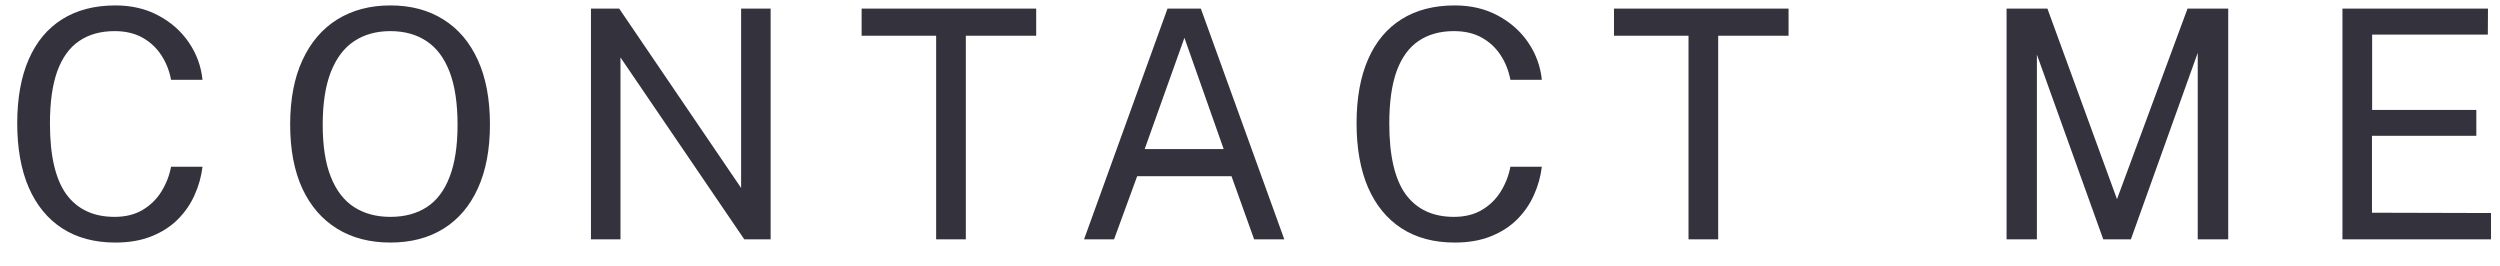 <svg width="94" height="10" viewBox="0 0 94 10" fill="none" xmlns="http://www.w3.org/2000/svg">
<path d="M4.338 0.204C4.95 0.204 5.492 0.332 5.964 0.588C6.436 0.84 6.816 1.178 7.104 1.602C7.392 2.026 7.562 2.492 7.614 3H6.432C6.368 2.66 6.246 2.352 6.066 2.076C5.886 1.8 5.65 1.58 5.358 1.416C5.066 1.252 4.716 1.17 4.308 1.17C3.784 1.17 3.34 1.294 2.976 1.542C2.616 1.786 2.342 2.164 2.154 2.676C1.97 3.188 1.878 3.844 1.878 4.644C1.878 5.852 2.084 6.74 2.496 7.308C2.912 7.872 3.516 8.154 4.308 8.154C4.716 8.154 5.066 8.068 5.358 7.896C5.65 7.724 5.886 7.494 6.066 7.206C6.246 6.918 6.368 6.606 6.432 6.27H7.614C7.57 6.638 7.47 6.994 7.314 7.338C7.162 7.678 6.952 7.982 6.684 8.25C6.416 8.518 6.086 8.73 5.694 8.886C5.306 9.042 4.854 9.12 4.338 9.12C3.558 9.12 2.892 8.942 2.34 8.586C1.792 8.23 1.372 7.718 1.08 7.05C0.792 6.382 0.648 5.576 0.648 4.632C0.648 3.692 0.792 2.892 1.08 2.232C1.368 1.572 1.786 1.07 2.334 0.726C2.886 0.378 3.554 0.204 4.338 0.204ZM14.678 9.12C13.906 9.12 13.238 8.946 12.674 8.598C12.11 8.25 11.674 7.746 11.366 7.086C11.062 6.422 10.91 5.62 10.91 4.68C10.91 3.732 11.064 2.926 11.372 2.262C11.68 1.594 12.116 1.084 12.68 0.732C13.248 0.38 13.914 0.204 14.678 0.204C15.446 0.204 16.11 0.38 16.67 0.732C17.23 1.08 17.662 1.588 17.966 2.256C18.27 2.92 18.422 3.728 18.422 4.68C18.422 5.62 18.27 6.422 17.966 7.086C17.666 7.746 17.236 8.25 16.676 8.598C16.116 8.946 15.45 9.12 14.678 9.12ZM14.678 8.154C15.214 8.154 15.67 8.032 16.046 7.788C16.422 7.544 16.708 7.166 16.904 6.654C17.104 6.142 17.204 5.488 17.204 4.692C17.204 3.884 17.104 3.22 16.904 2.7C16.704 2.18 16.416 1.796 16.04 1.548C15.664 1.296 15.21 1.17 14.678 1.17C14.15 1.17 13.696 1.296 13.316 1.548C12.936 1.8 12.644 2.186 12.44 2.706C12.236 3.226 12.134 3.888 12.134 4.692C12.134 5.488 12.236 6.142 12.44 6.654C12.644 7.166 12.936 7.544 13.316 7.788C13.696 8.032 14.15 8.154 14.678 8.154ZM27.866 0.324H28.976V9H27.986L23.33 2.16V9H22.22V0.324H23.282L27.866 7.068V0.324ZM32.397 1.344V0.324H38.961V1.344H36.315V9H35.199V1.344H32.397ZM40.76 9L43.898 0.324H45.152L48.29 9H47.156L46.304 6.624H42.758L41.888 9H40.76ZM43.04 5.604H46.01L44.534 1.422L43.04 5.604ZM54.697 0.204C55.309 0.204 55.851 0.332 56.323 0.588C56.795 0.84 57.175 1.178 57.463 1.602C57.751 2.026 57.921 2.492 57.973 3H56.791C56.727 2.66 56.605 2.352 56.425 2.076C56.245 1.8 56.009 1.58 55.717 1.416C55.425 1.252 55.075 1.17 54.667 1.17C54.143 1.17 53.699 1.294 53.335 1.542C52.975 1.786 52.701 2.164 52.513 2.676C52.329 3.188 52.237 3.844 52.237 4.644C52.237 5.852 52.443 6.74 52.855 7.308C53.271 7.872 53.875 8.154 54.667 8.154C55.075 8.154 55.425 8.068 55.717 7.896C56.009 7.724 56.245 7.494 56.425 7.206C56.605 6.918 56.727 6.606 56.791 6.27H57.973C57.929 6.638 57.829 6.994 57.673 7.338C57.521 7.678 57.311 7.982 57.043 8.25C56.775 8.518 56.445 8.73 56.053 8.886C55.665 9.042 55.213 9.12 54.697 9.12C53.917 9.12 53.251 8.942 52.699 8.586C52.151 8.23 51.731 7.718 51.439 7.05C51.151 6.382 51.007 5.576 51.007 4.632C51.007 3.692 51.151 2.892 51.439 2.232C51.727 1.572 52.145 1.07 52.693 0.726C53.245 0.378 53.913 0.204 54.697 0.204ZM60.686 1.344V0.324H67.25V1.344H64.604V9H63.488V1.344H60.686ZM75.447 9V0.324H76.983L79.599 7.488L82.251 0.324H83.781V9H82.635V1.986L80.121 9H79.083L76.587 2.052V9H75.447ZM88.076 9V0.324H93.548L93.542 1.302H89.192V4.134H93.11V5.106H89.186V7.998L93.662 8.01V9H88.076Z" fill="#33323D"/>
</svg>
